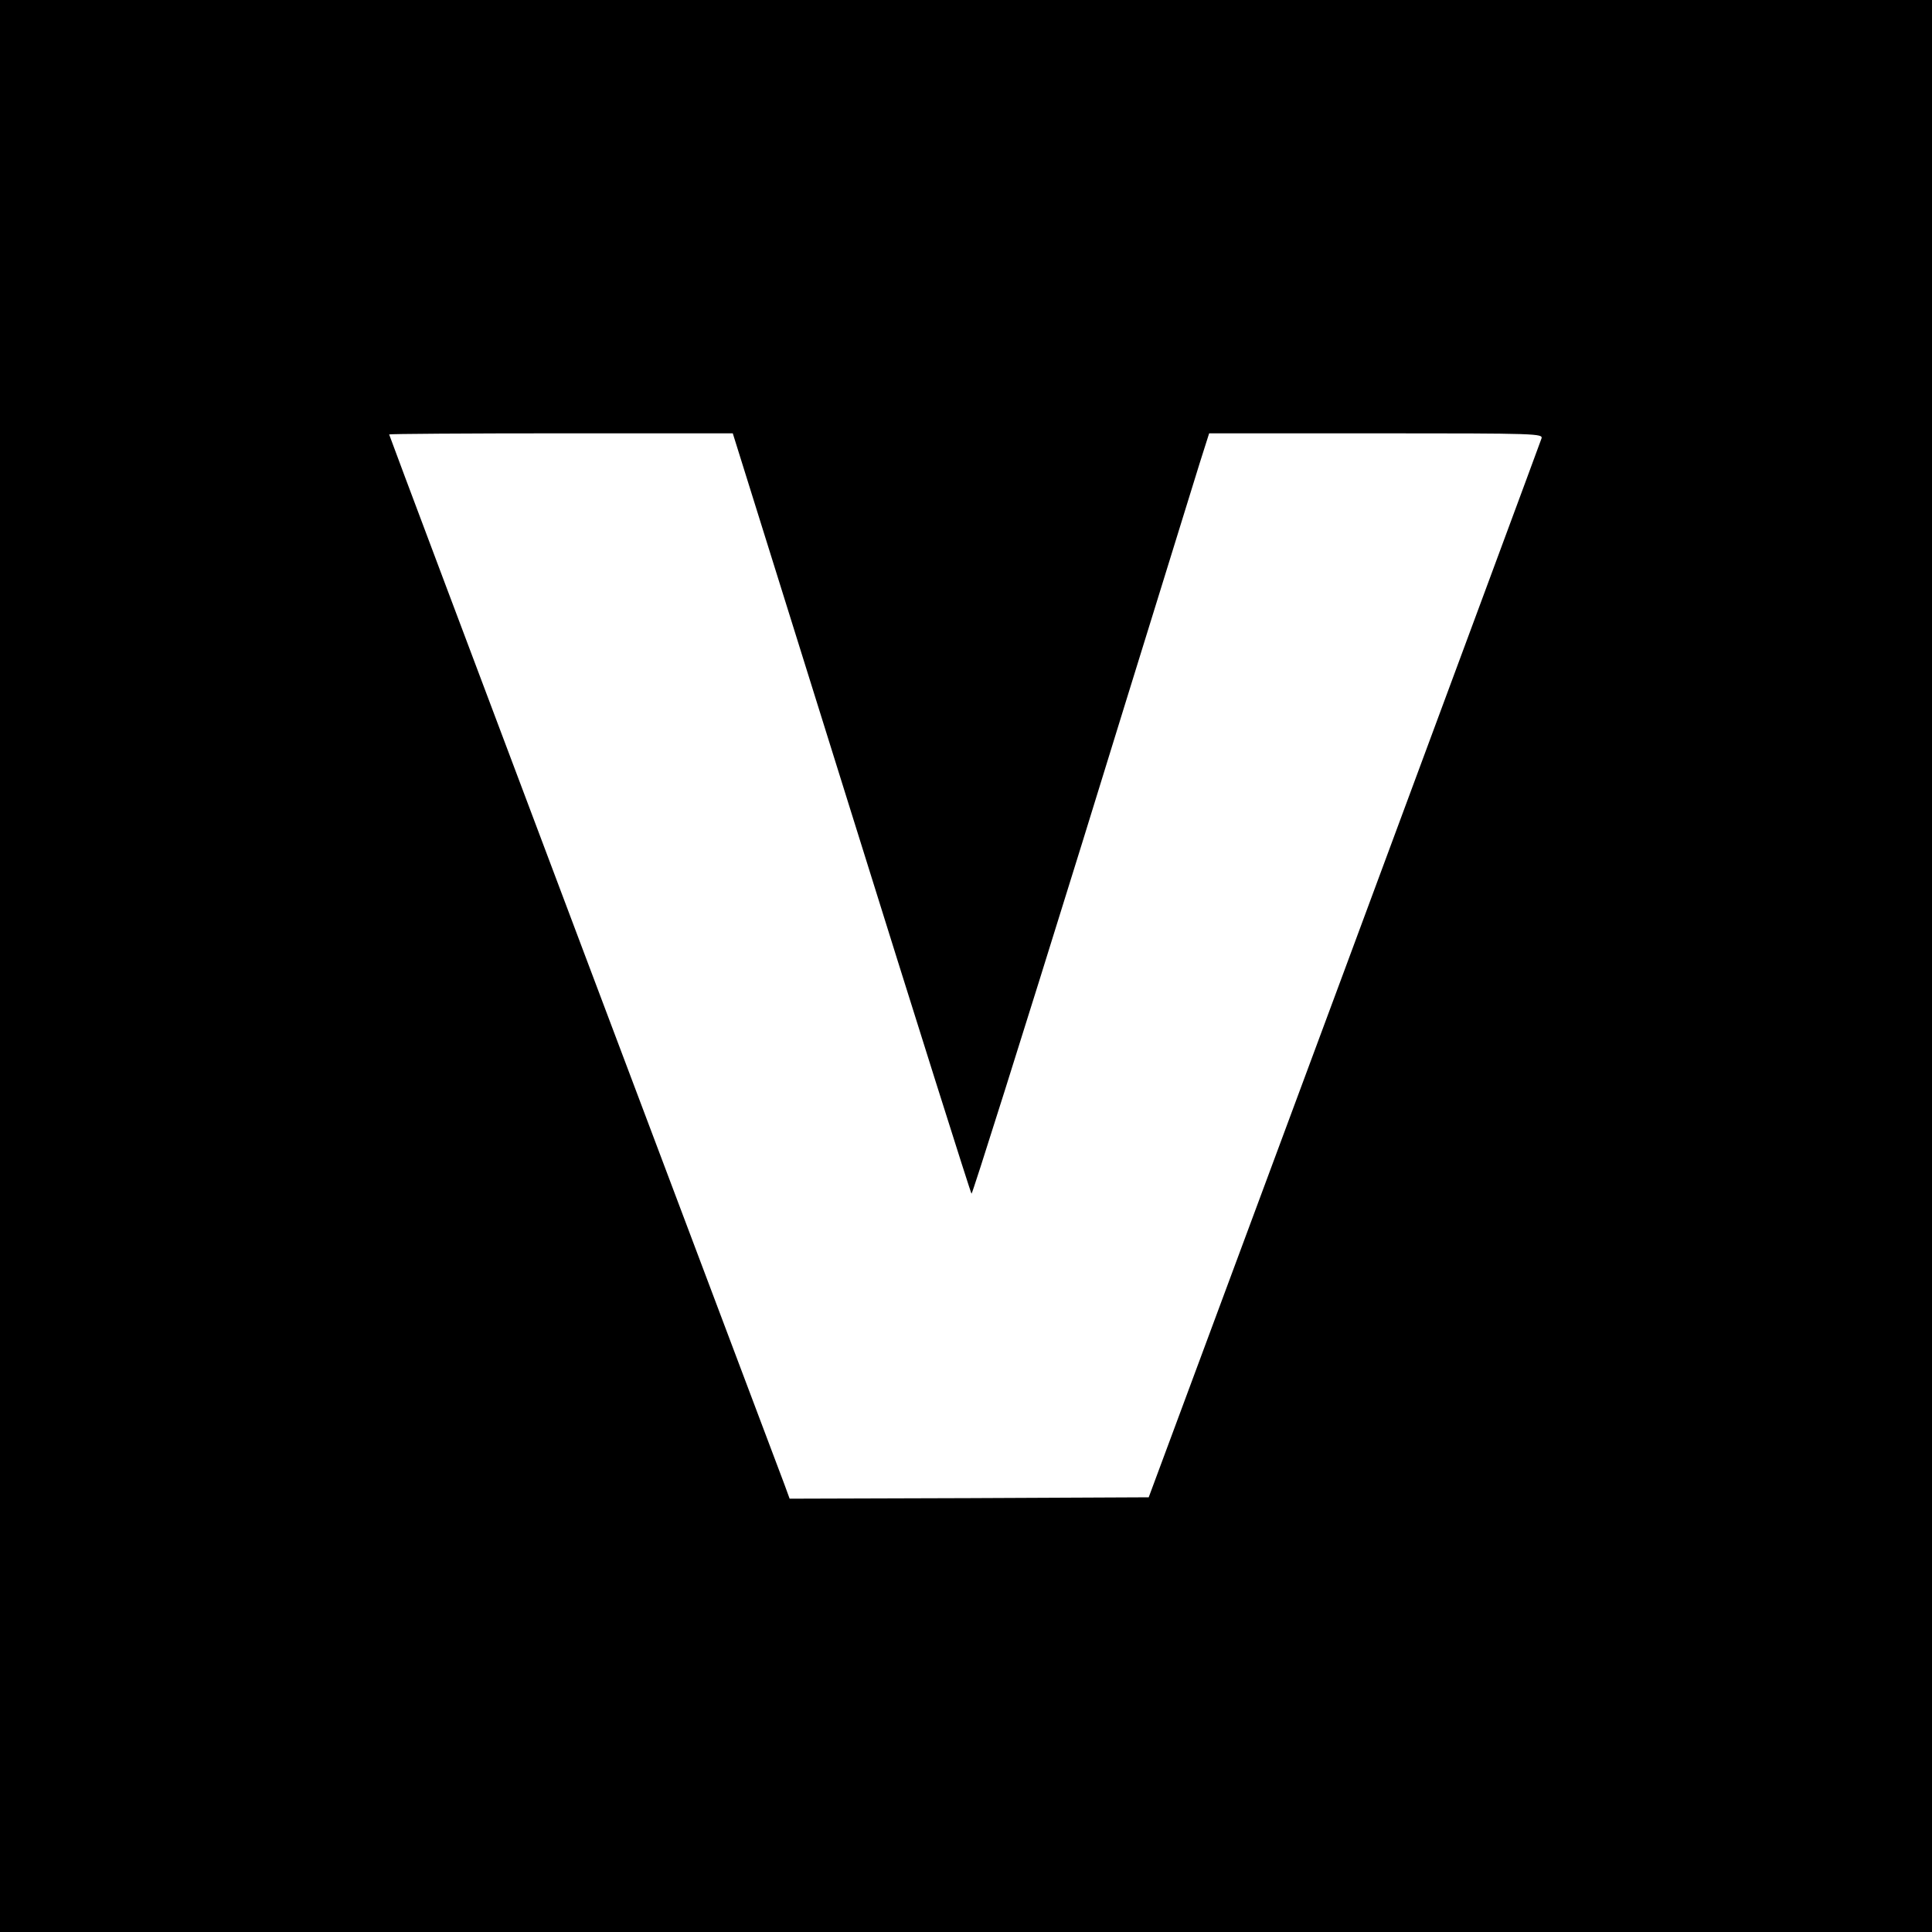 <?xml version="1.0" standalone="no"?>
<!DOCTYPE svg PUBLIC "-//W3C//DTD SVG 20010904//EN"
 "http://www.w3.org/TR/2001/REC-SVG-20010904/DTD/svg10.dtd">
<svg version="1.0" xmlns="http://www.w3.org/2000/svg"
 width="700pt" height="700pt" viewBox="0 0 700 700"
 preserveAspectRatio="xMidYMid meet">
<g transform="translate(0,700) scale(0.1,-0.1)"
fill="#000000" stroke="none">
<path d="M0 3500 l0 -3500 3500 0 3500 0 0 3500 0 3500 -3500 0 -3500 0 0
-3500z m3085 554 c236 -756 432 -1377 435 -1379 3 -2 183 569 400 1268 216
700 409 1320 427 1380 l34 107 605 0 c588 0 605 -1 599 -19 -3 -10 -325 -878
-714 -1927 l-709 -1909 -650 -3 -651 -2 -19 52 c-11 29 -338 896 -726 1926
-388 1030 -706 1875 -706 1878 0 2 280 4 623 4 l622 0 430 -1376z"/>
</g>
</svg>
